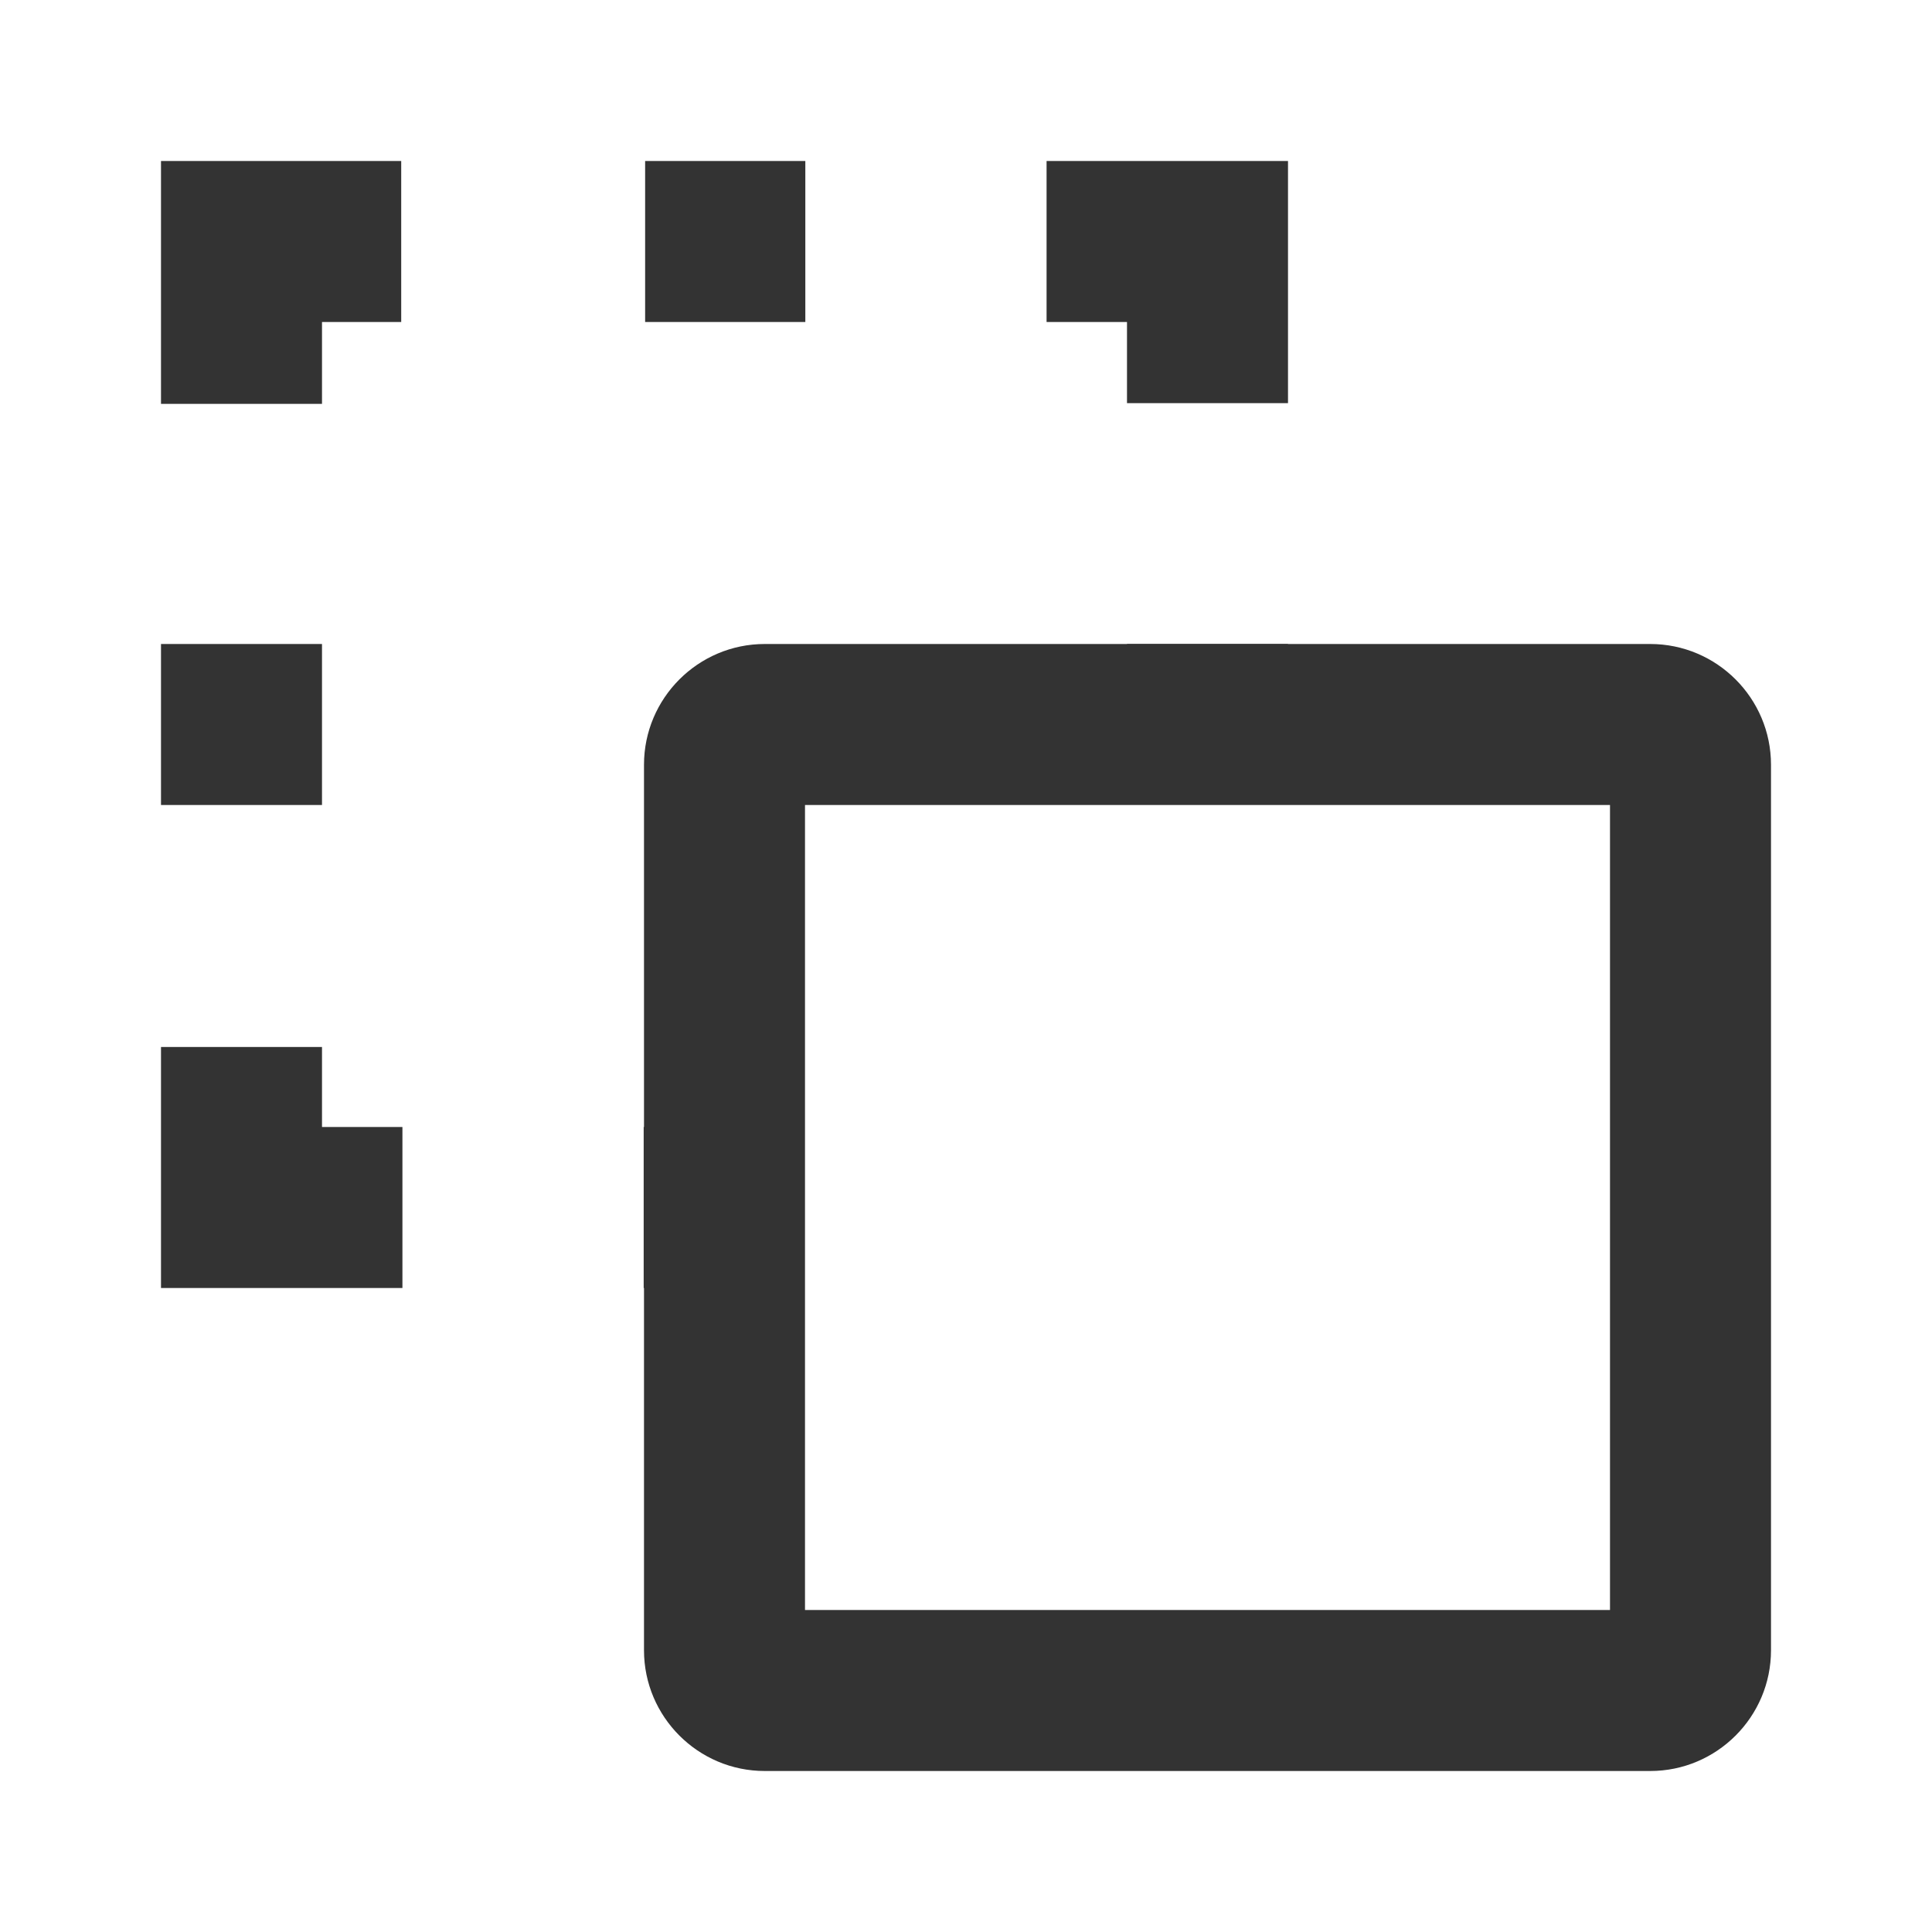 <?xml version="1.0" encoding="iso-8859-1"?>
<svg version="1.1" id="&#x56FE;&#x5C42;_1" xmlns="http://www.w3.org/2000/svg" xmlns:xlink="http://www.w3.org/1999/xlink" x="0px"
	 y="0px" viewBox="0 0 24 24" style="enable-background:new 0 0 24 24;" xml:space="preserve">
<path style="fill:#333333;" d="M20.5,22h-11C8.673,22,8,21.327,8,20.5v-11C8,8.673,8.673,8,9.5,8h11C21.327,8,22,8.673,22,9.5v11
	C22,21.327,21.327,22,20.5,22z M10,20h10V10H10V20z"/>
<polygon style="fill:#333333;" points="4,5.017 2,5.017 2,2 4.984,2 4.984,4 4,4 "/>
<polygon style="fill:#333333;" points="4.999,16 2,16 2,13.006 4,13.006 4,14 4.999,14 "/>
<polygon style="fill:#333333;" points="16,5.008 14,5.008 14,4 13.001,4 13.001,2 16,2 "/>
<rect x="8.014" y="2" style="fill:#333333;" width="1.99" height="2"/>
<rect x="2" y="8" style="fill:#333333;" width="2" height="2"/>
<rect x="14" y="8" style="fill:#333333;" width="2" height="1.338"/>
<rect x="7.996" y="14" style="fill:#333333;" width="1.004" height="2"/>
</svg>






